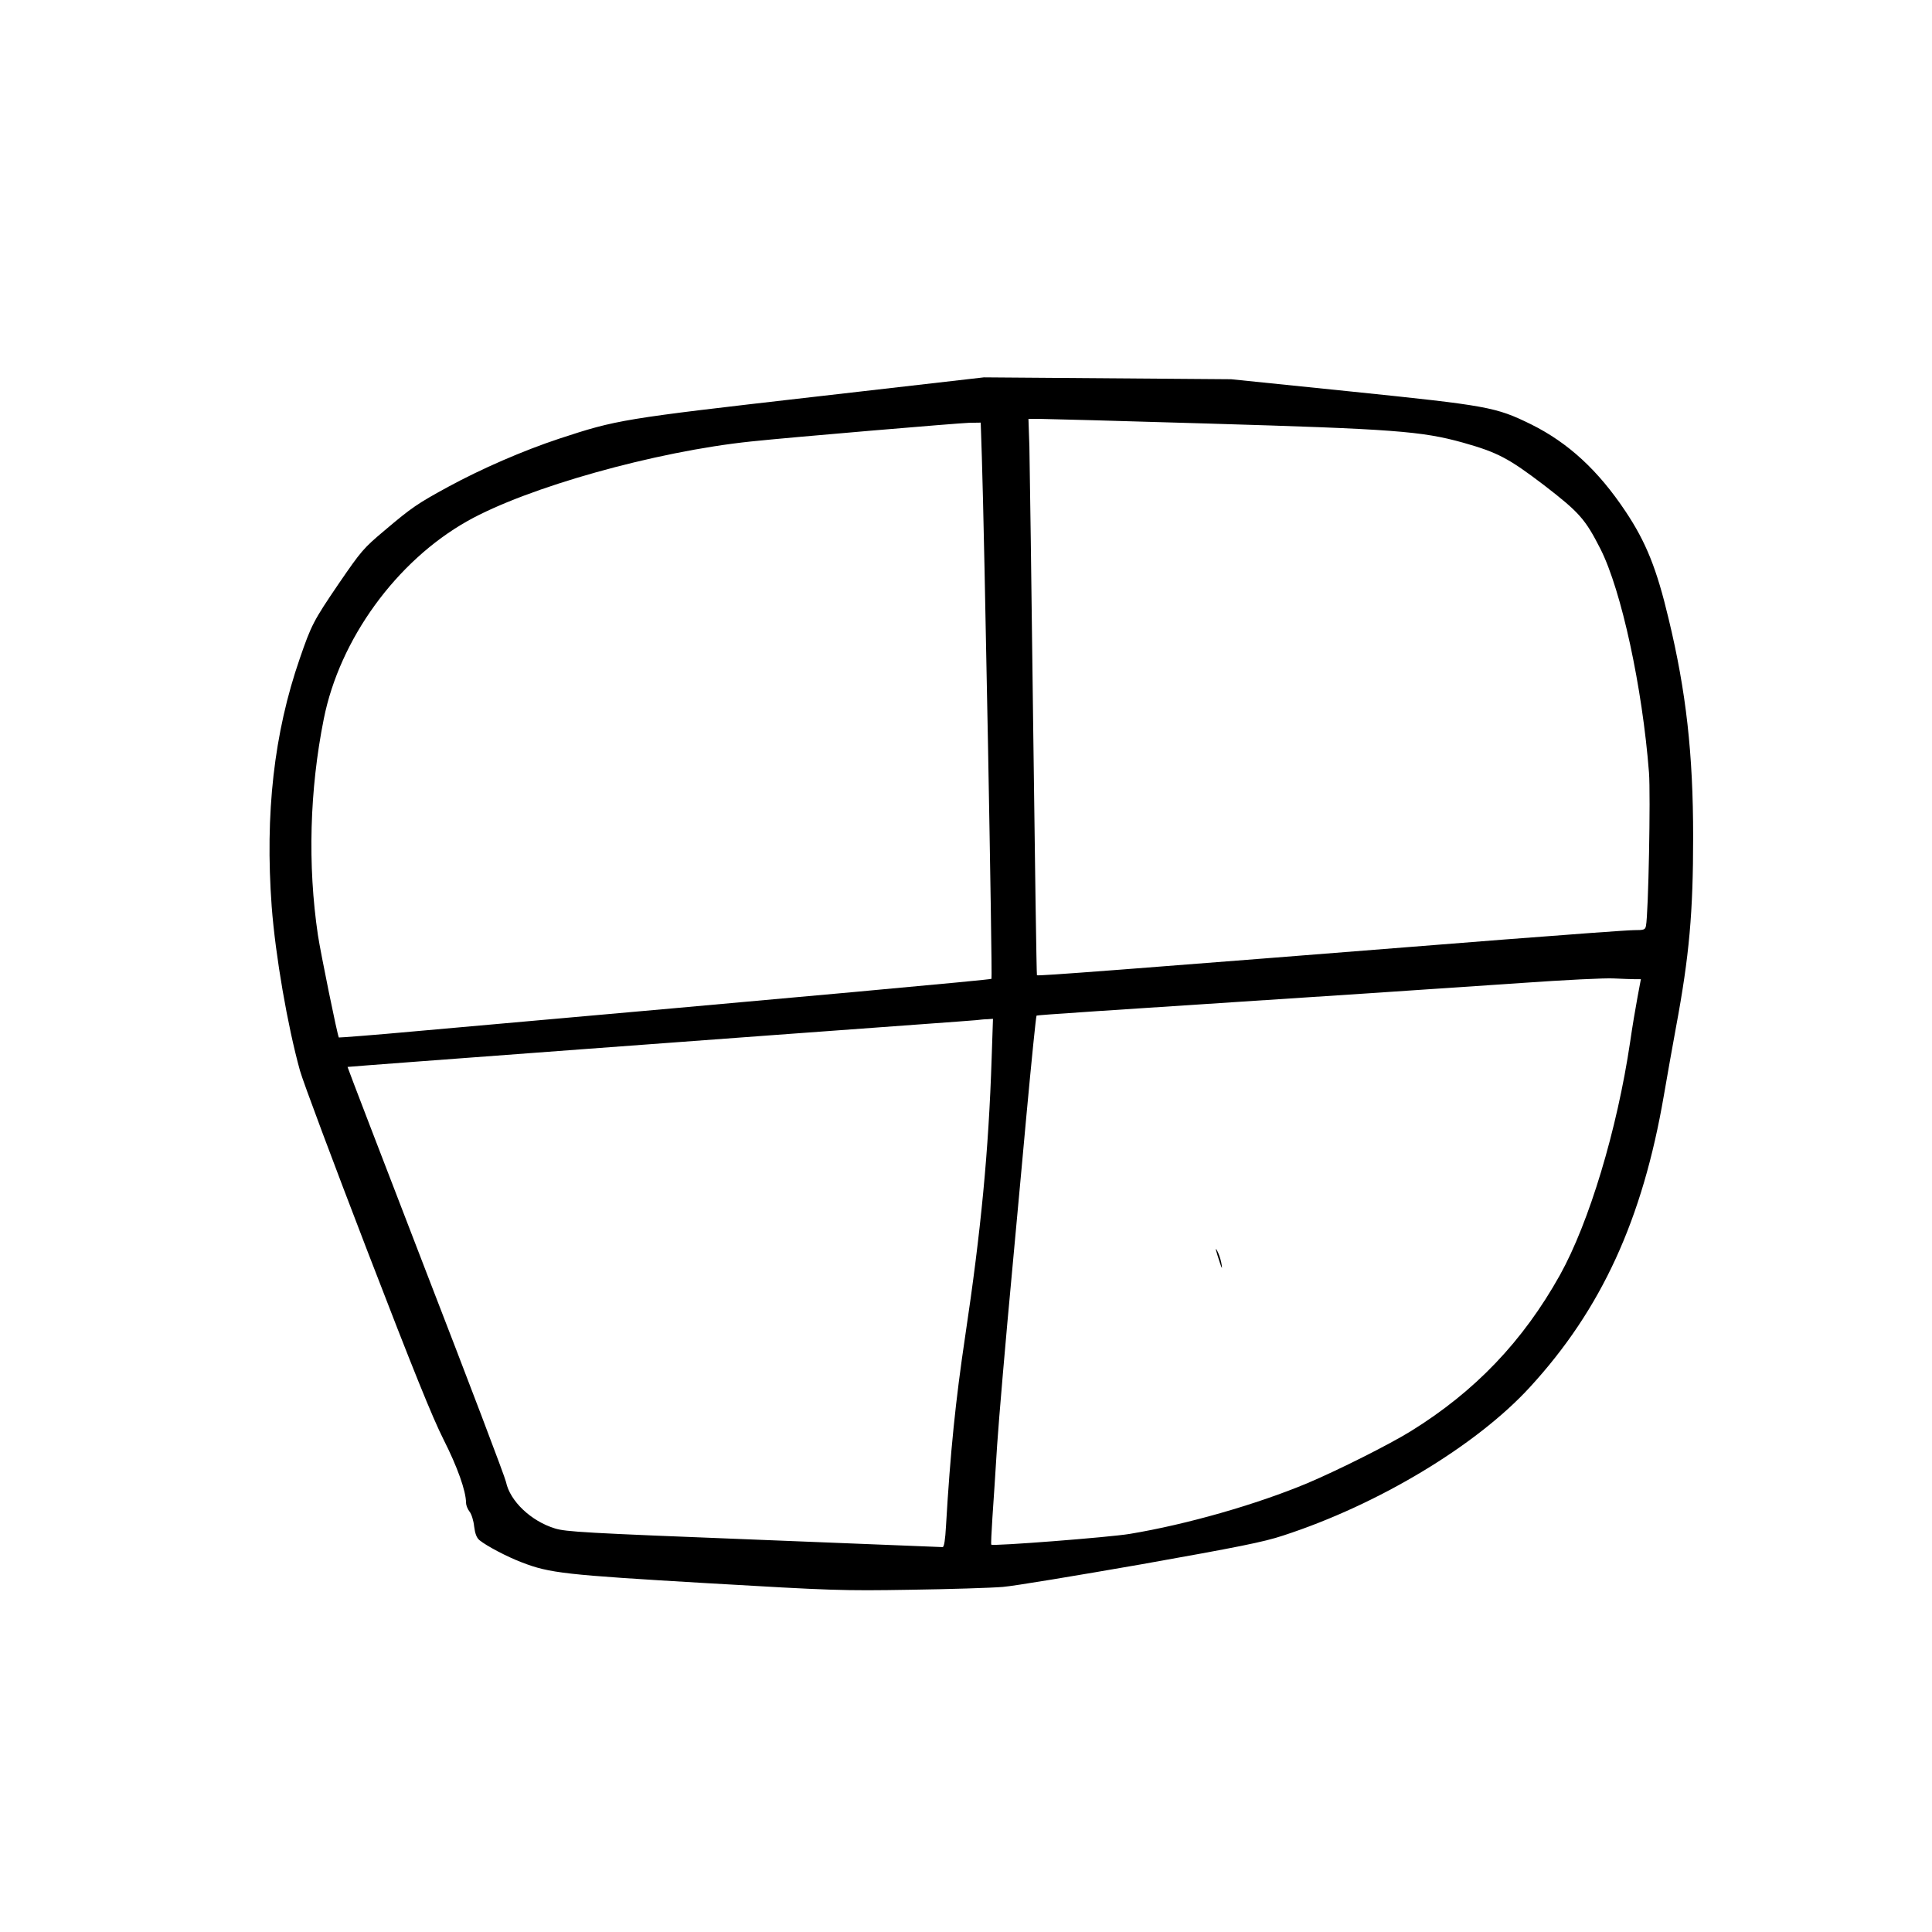 <?xml version="1.0" standalone="no"?>
<!DOCTYPE svg PUBLIC "-//W3C//DTD SVG 20010904//EN"
 "http://www.w3.org/TR/2001/REC-SVG-20010904/DTD/svg10.dtd">
<svg version="1.0" xmlns="http://www.w3.org/2000/svg"
 width="1024pt" height="1024pt" viewBox="0 0 1024 1024"
 preserveAspectRatio="xMidYMid meet">
<g transform="translate(0,1024) scale(0.1,-0.1)"
fill="#000000" stroke="none">
<path d="M4300 8135 c-1003 -115 -1029 -119 -1336 -220 -193 -64 -411 -159
-588 -255 -163 -89 -193 -109 -337 -231 -113 -95 -124 -108 -244 -283 -134
-197 -145 -219 -206 -396 -137 -395 -185 -822 -149 -1315 20 -262 84 -632 150
-870 17 -60 178 -490 357 -955 245 -636 345 -883 404 -1000 73 -144 119 -273
119 -335 0 -12 8 -33 18 -46 11 -13 22 -49 25 -79 5 -39 13 -60 28 -73 38 -31
146 -88 225 -118 147 -57 230 -66 979 -110 668 -39 718 -41 1080 -35 209 3
430 10 490 15 61 5 391 60 735 120 511 91 648 118 750 152 505 164 1026 478
1309 787 379 413 597 888 710 1547 16 94 45 256 64 360 71 380 91 611 91 1010
0 439 -37 770 -130 1155 -63 266 -120 407 -228 569 -146 219 -304 364 -501
462 -188 92 -227 99 -955 174 l-635 65 -655 5 -655 5 -915 -105z m2106 -140
c979 -29 1129 -40 1348 -101 184 -52 241 -82 429 -225 188 -145 219 -180 300
-339 111 -220 222 -733 257 -1185 9 -120 -3 -748 -16 -812 -4 -21 -10 -23 -64
-23 -32 0 -344 -23 -692 -50 -2096 -166 -2467 -194 -2472 -189 -2 2 -11 600
-20 1329 -9 729 -18 1391 -20 1473 l-5 147 53 0 c29 0 435 -11 902 -25z
m-1202 -177 c13 -386 57 -2760 51 -2766 -5 -5 -956 -92 -3043 -277 -227 -21
-415 -35 -416 -34 -7 8 -97 450 -111 543 -55 371 -44 770 31 1145 84 423 385
837 761 1049 318 179 996 369 1503 422 217 23 1095 97 1156 99 l62 1 6 -182z
m3462 -2768 l31 0 -18 -96 c-10 -53 -28 -160 -39 -237 -69 -465 -217 -956
-372 -1235 -196 -351 -450 -617 -791 -828 -115 -71 -382 -205 -547 -275 -273
-114 -641 -219 -942 -269 -108 -18 -725 -66 -734 -57 -2 2 1 66 6 143 5 76 17
249 25 384 9 135 45 558 81 940 35 382 69 745 74 805 28 302 51 529 54 532 3
3 270 21 1756 118 223 15 590 40 815 55 226 16 446 27 490 24 44 -2 94 -4 111
-4z m-3410 -417 c-16 -495 -57 -919 -140 -1473 -51 -341 -79 -614 -102 -1008
-4 -73 -10 -112 -18 -112 -6 0 -456 18 -1001 40 -896 35 -996 41 -1054 59
-127 39 -238 145 -259 246 -6 28 -198 533 -427 1124 -228 591 -414 1075 -413
1076 3 2 2305 173 3038 226 146 10 279 21 295 22 17 2 43 5 59 5 l29 2 -7
-207z"/>
<path d="M6445 3614 c3 -12 12 -41 20 -65 11 -34 14 -37 10 -13 -2 18 -11 47
-19 65 -9 19 -13 25 -11 13z"/>
</g>
</svg>
